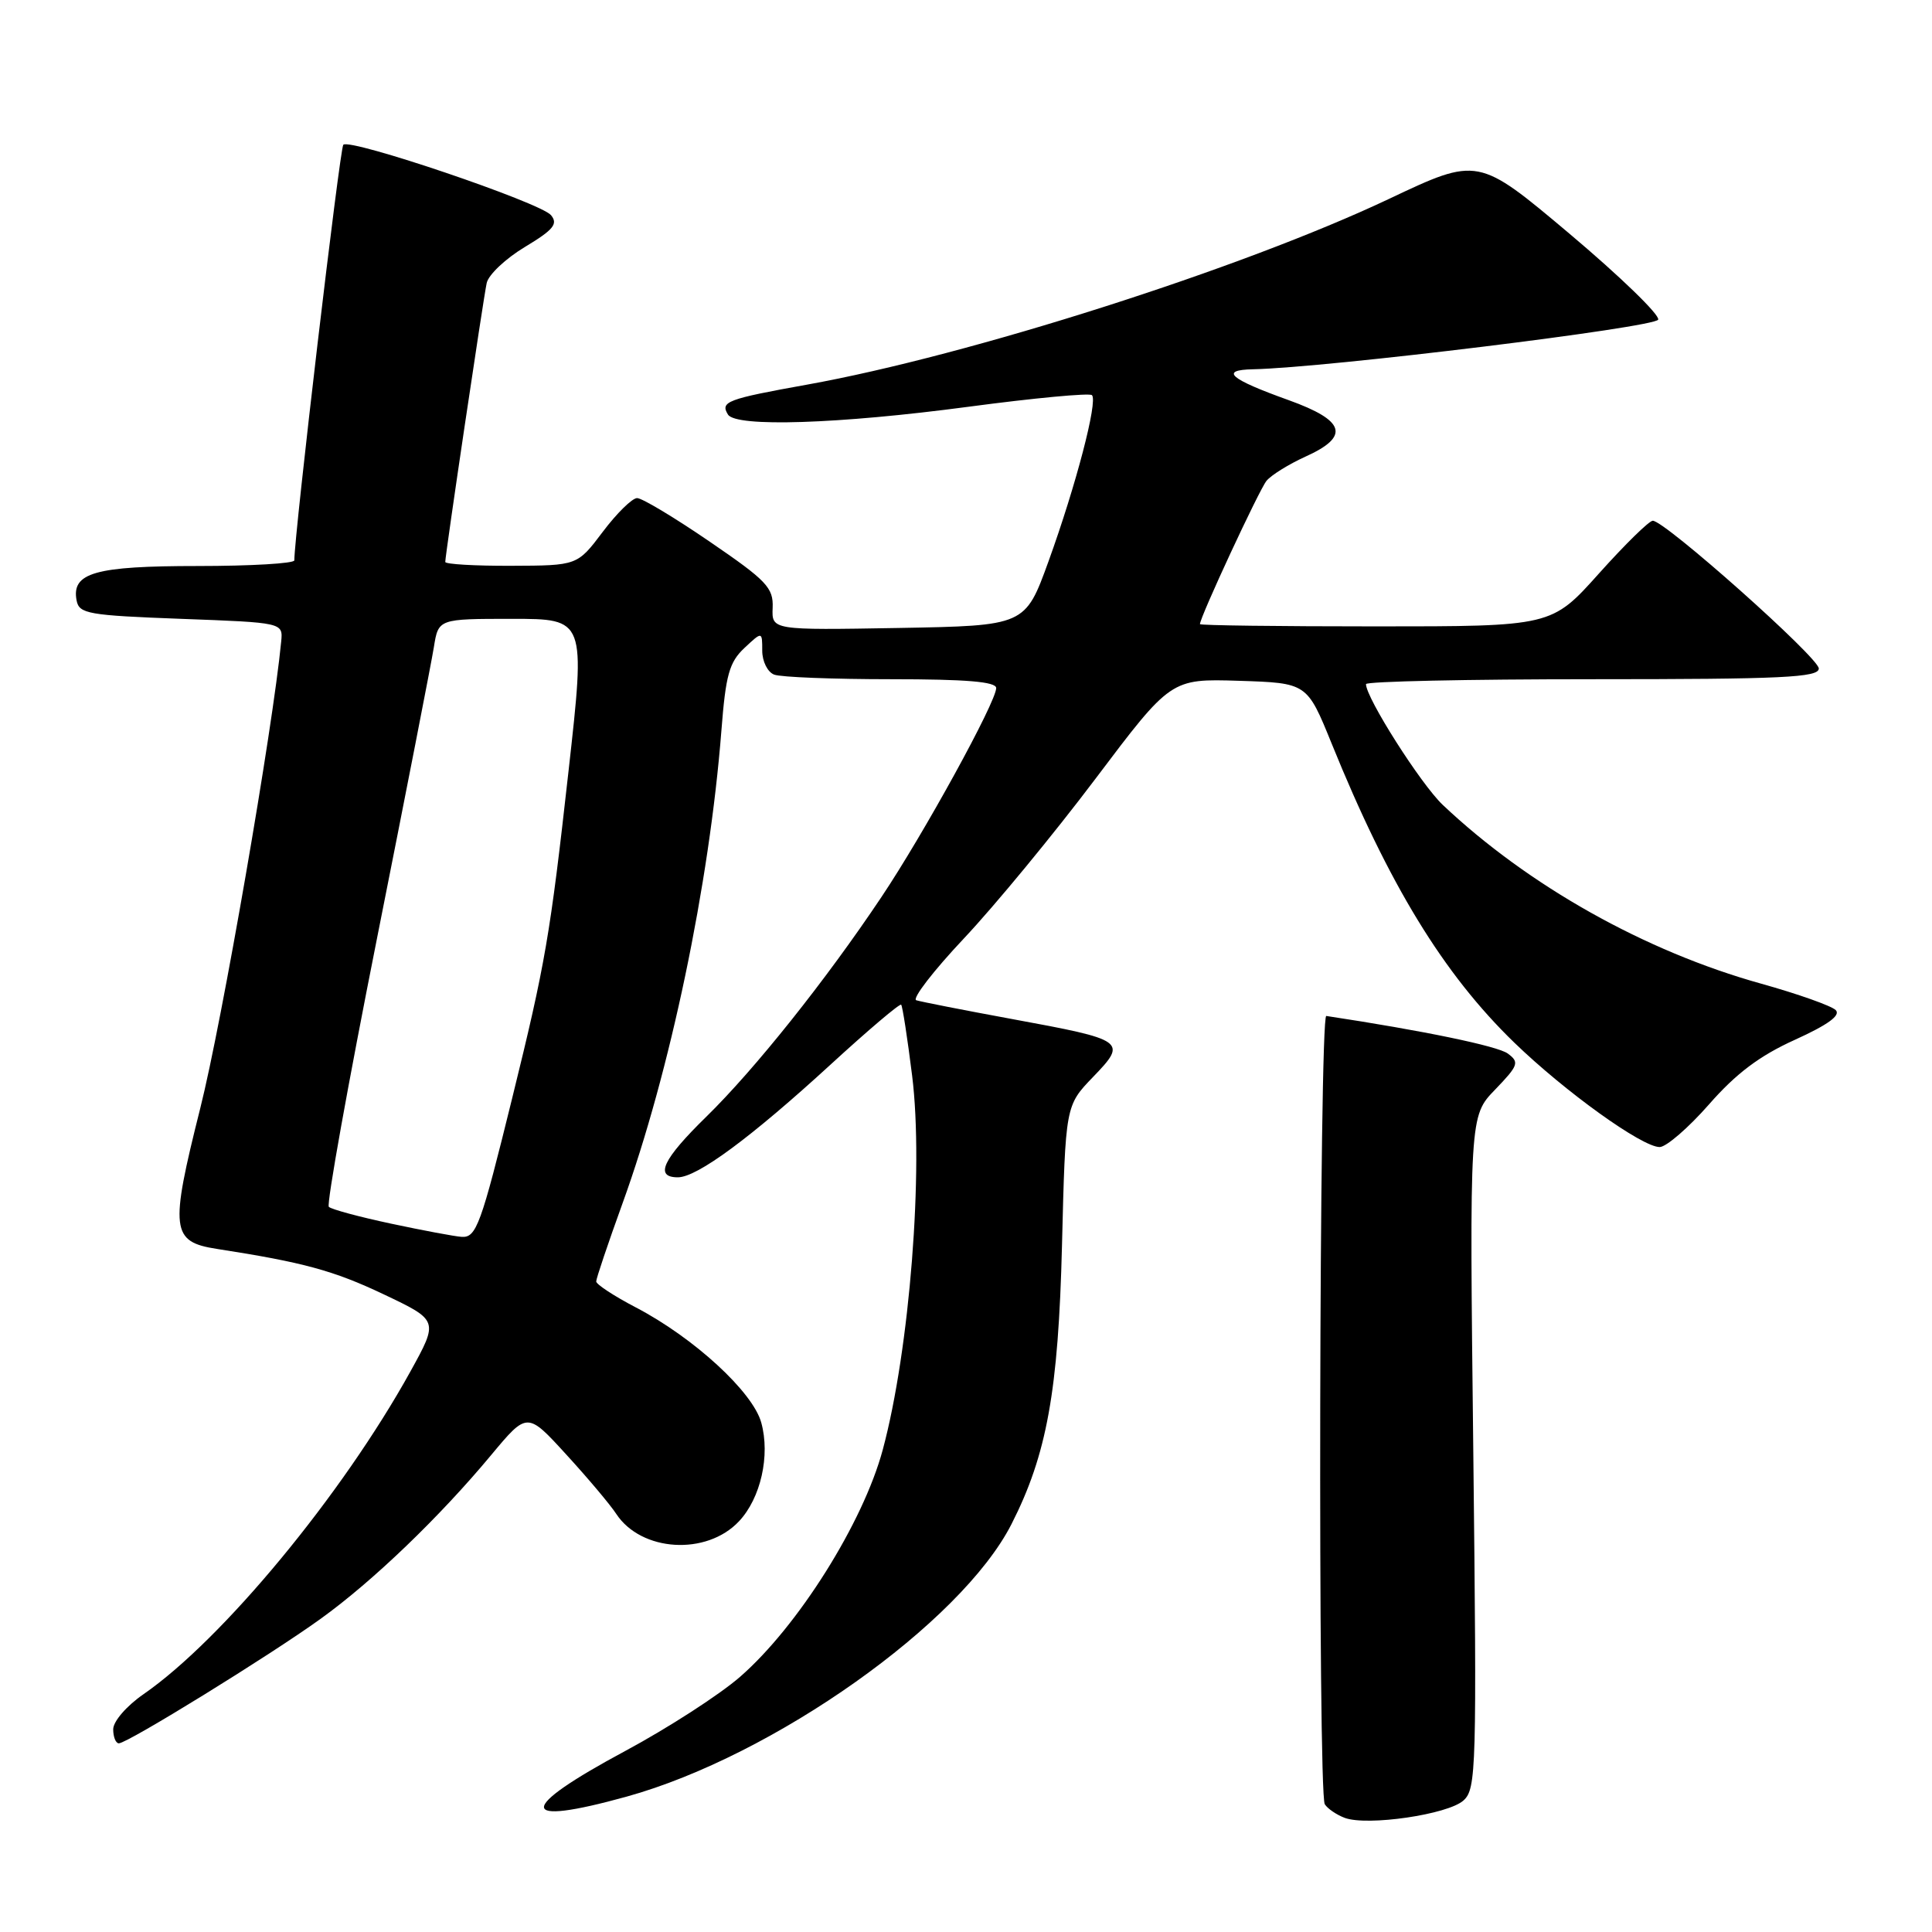 <?xml version="1.0" encoding="UTF-8" standalone="no"?>
<!DOCTYPE svg PUBLIC "-//W3C//DTD SVG 1.1//EN" "http://www.w3.org/Graphics/SVG/1.1/DTD/svg11.dtd" >
<svg xmlns="http://www.w3.org/2000/svg" xmlns:xlink="http://www.w3.org/1999/xlink" version="1.1" viewBox="0 0 256 256">
 <g >
 <path fill="currentColor"
d=" M 193.92 238.57 C 195.62 237.04 195.69 234.40 195.22 192.42 C 194.71 147.89 194.71 147.89 198.11 144.38 C 201.21 141.16 201.35 140.75 199.79 139.60 C 198.45 138.61 188.56 136.56 175.74 134.62 C 174.80 134.47 174.61 237.56 175.54 239.07 C 175.91 239.66 177.10 240.47 178.19 240.88 C 181.20 241.99 191.87 240.43 193.92 238.57 Z  M 83.04 238.06 C 102.48 232.67 127.33 215.08 134.02 201.97 C 138.71 192.76 140.24 184.33 140.72 165.00 C 141.18 146.50 141.18 146.50 144.83 142.71 C 149.41 137.96 149.18 137.80 134.06 135.02 C 127.70 133.85 122.01 132.73 121.41 132.54 C 120.82 132.35 123.66 128.66 127.73 124.34 C 131.79 120.03 139.63 110.52 145.14 103.21 C 155.15 89.93 155.15 89.93 164.17 90.21 C 173.19 90.50 173.19 90.50 176.44 98.50 C 184.02 117.20 191.26 129.06 200.66 138.16 C 207.39 144.67 217.60 152.01 219.92 151.99 C 220.79 151.98 223.73 149.44 226.45 146.34 C 230.03 142.25 233.16 139.89 237.83 137.78 C 242.21 135.79 243.94 134.54 243.24 133.84 C 242.68 133.28 238.23 131.70 233.36 130.34 C 217.98 126.06 202.50 117.36 191.17 106.65 C 188.27 103.90 181.00 92.47 181.00 90.65 C 181.00 90.29 194.50 90.00 211.00 90.00 C 236.22 90.00 241.00 89.77 241.00 88.58 C 241.00 87.15 220.61 69.00 219.00 69.00 C 218.52 69.00 215.31 72.15 211.86 76.00 C 205.59 83.00 205.59 83.00 182.30 83.00 C 169.48 83.00 159.00 82.87 159.00 82.70 C 159.00 81.78 166.85 64.89 167.82 63.71 C 168.46 62.94 170.79 61.50 172.99 60.50 C 178.91 57.83 178.28 55.73 170.75 53.02 C 162.91 50.21 161.55 49.02 166.05 48.93 C 175.85 48.72 219.37 43.38 219.72 42.35 C 219.93 41.71 214.65 36.60 207.98 30.98 C 195.85 20.77 195.85 20.77 184.04 26.36 C 164.57 35.57 128.42 47.11 106.92 50.97 C 96.35 52.87 95.40 53.22 96.46 54.93 C 97.51 56.63 111.11 56.19 128.31 53.90 C 137.01 52.74 144.38 52.05 144.69 52.36 C 145.49 53.16 142.58 64.30 138.93 74.39 C 135.84 82.91 135.84 82.91 119.05 83.21 C 102.26 83.50 102.26 83.50 102.38 80.53 C 102.49 77.88 101.59 76.93 94.05 71.78 C 89.41 68.60 85.08 66.00 84.42 66.00 C 83.77 66.00 81.72 68.01 79.87 70.47 C 76.50 74.94 76.50 74.94 67.75 74.97 C 62.94 74.99 59.00 74.76 59.00 74.46 C 59.00 73.50 64.04 39.58 64.49 37.50 C 64.73 36.40 67.01 34.25 69.56 32.72 C 73.35 30.44 73.97 29.67 73.01 28.51 C 71.63 26.85 46.38 18.29 45.49 19.18 C 45.03 19.63 39.00 70.82 39.00 74.25 C 39.00 74.66 33.24 75.00 26.19 75.00 C 12.58 75.00 9.45 75.89 10.15 79.57 C 10.49 81.33 11.68 81.54 24.01 82.00 C 37.50 82.50 37.50 82.50 37.26 85.00 C 36.16 96.48 29.41 135.46 26.53 146.87 C 22.48 162.98 22.67 164.55 28.76 165.49 C 40.17 167.26 44.19 168.35 50.81 171.49 C 58.12 174.96 58.12 174.96 54.38 181.73 C 45.35 198.05 29.50 217.23 19.03 224.48 C 16.76 226.05 15.00 228.09 15.00 229.14 C 15.00 230.16 15.34 231.00 15.75 231.00 C 16.90 230.99 35.74 219.37 42.50 214.49 C 49.39 209.53 58.23 201.04 65.10 192.78 C 69.86 187.07 69.86 187.07 75.03 192.73 C 77.88 195.84 80.86 199.38 81.65 200.59 C 84.96 205.63 93.62 206.16 97.92 201.58 C 100.80 198.52 102.08 192.86 100.87 188.50 C 99.75 184.43 91.94 177.26 84.27 173.25 C 81.37 171.74 79.00 170.18 79.00 169.80 C 79.00 169.41 80.56 164.78 82.47 159.50 C 88.79 142.07 94.00 117.14 95.59 96.80 C 96.16 89.44 96.63 87.75 98.63 85.87 C 101.00 83.65 101.00 83.65 101.00 86.22 C 101.00 87.64 101.71 89.06 102.58 89.39 C 103.45 89.73 110.43 90.00 118.08 90.00 C 128.02 90.00 132.00 90.33 132.00 91.17 C 132.00 93.01 122.41 110.48 116.79 118.87 C 109.38 129.95 100.00 141.70 93.59 147.97 C 87.80 153.63 86.69 156.00 89.82 156.00 C 92.38 156.00 99.51 150.73 110.08 141.04 C 115.04 136.49 119.24 132.93 119.41 133.13 C 119.59 133.33 120.24 137.56 120.86 142.52 C 122.42 154.96 120.54 178.84 116.97 192.10 C 114.37 201.77 105.73 215.51 98.06 222.19 C 95.34 224.56 88.51 228.97 82.87 232.00 C 68.42 239.76 68.49 242.09 83.04 238.06 Z  M 51.82 162.14 C 47.60 161.24 43.88 160.24 43.57 159.91 C 43.25 159.59 46.12 143.61 49.94 124.41 C 53.76 105.21 57.16 87.81 57.49 85.75 C 58.09 82.00 58.09 82.00 67.84 82.00 C 77.59 82.00 77.59 82.00 75.34 102.11 C 72.89 124.03 72.28 127.62 67.87 145.50 C 63.72 162.36 63.11 164.02 61.17 163.89 C 60.25 163.83 56.04 163.04 51.82 162.14 Z "/>
</g>
</svg>